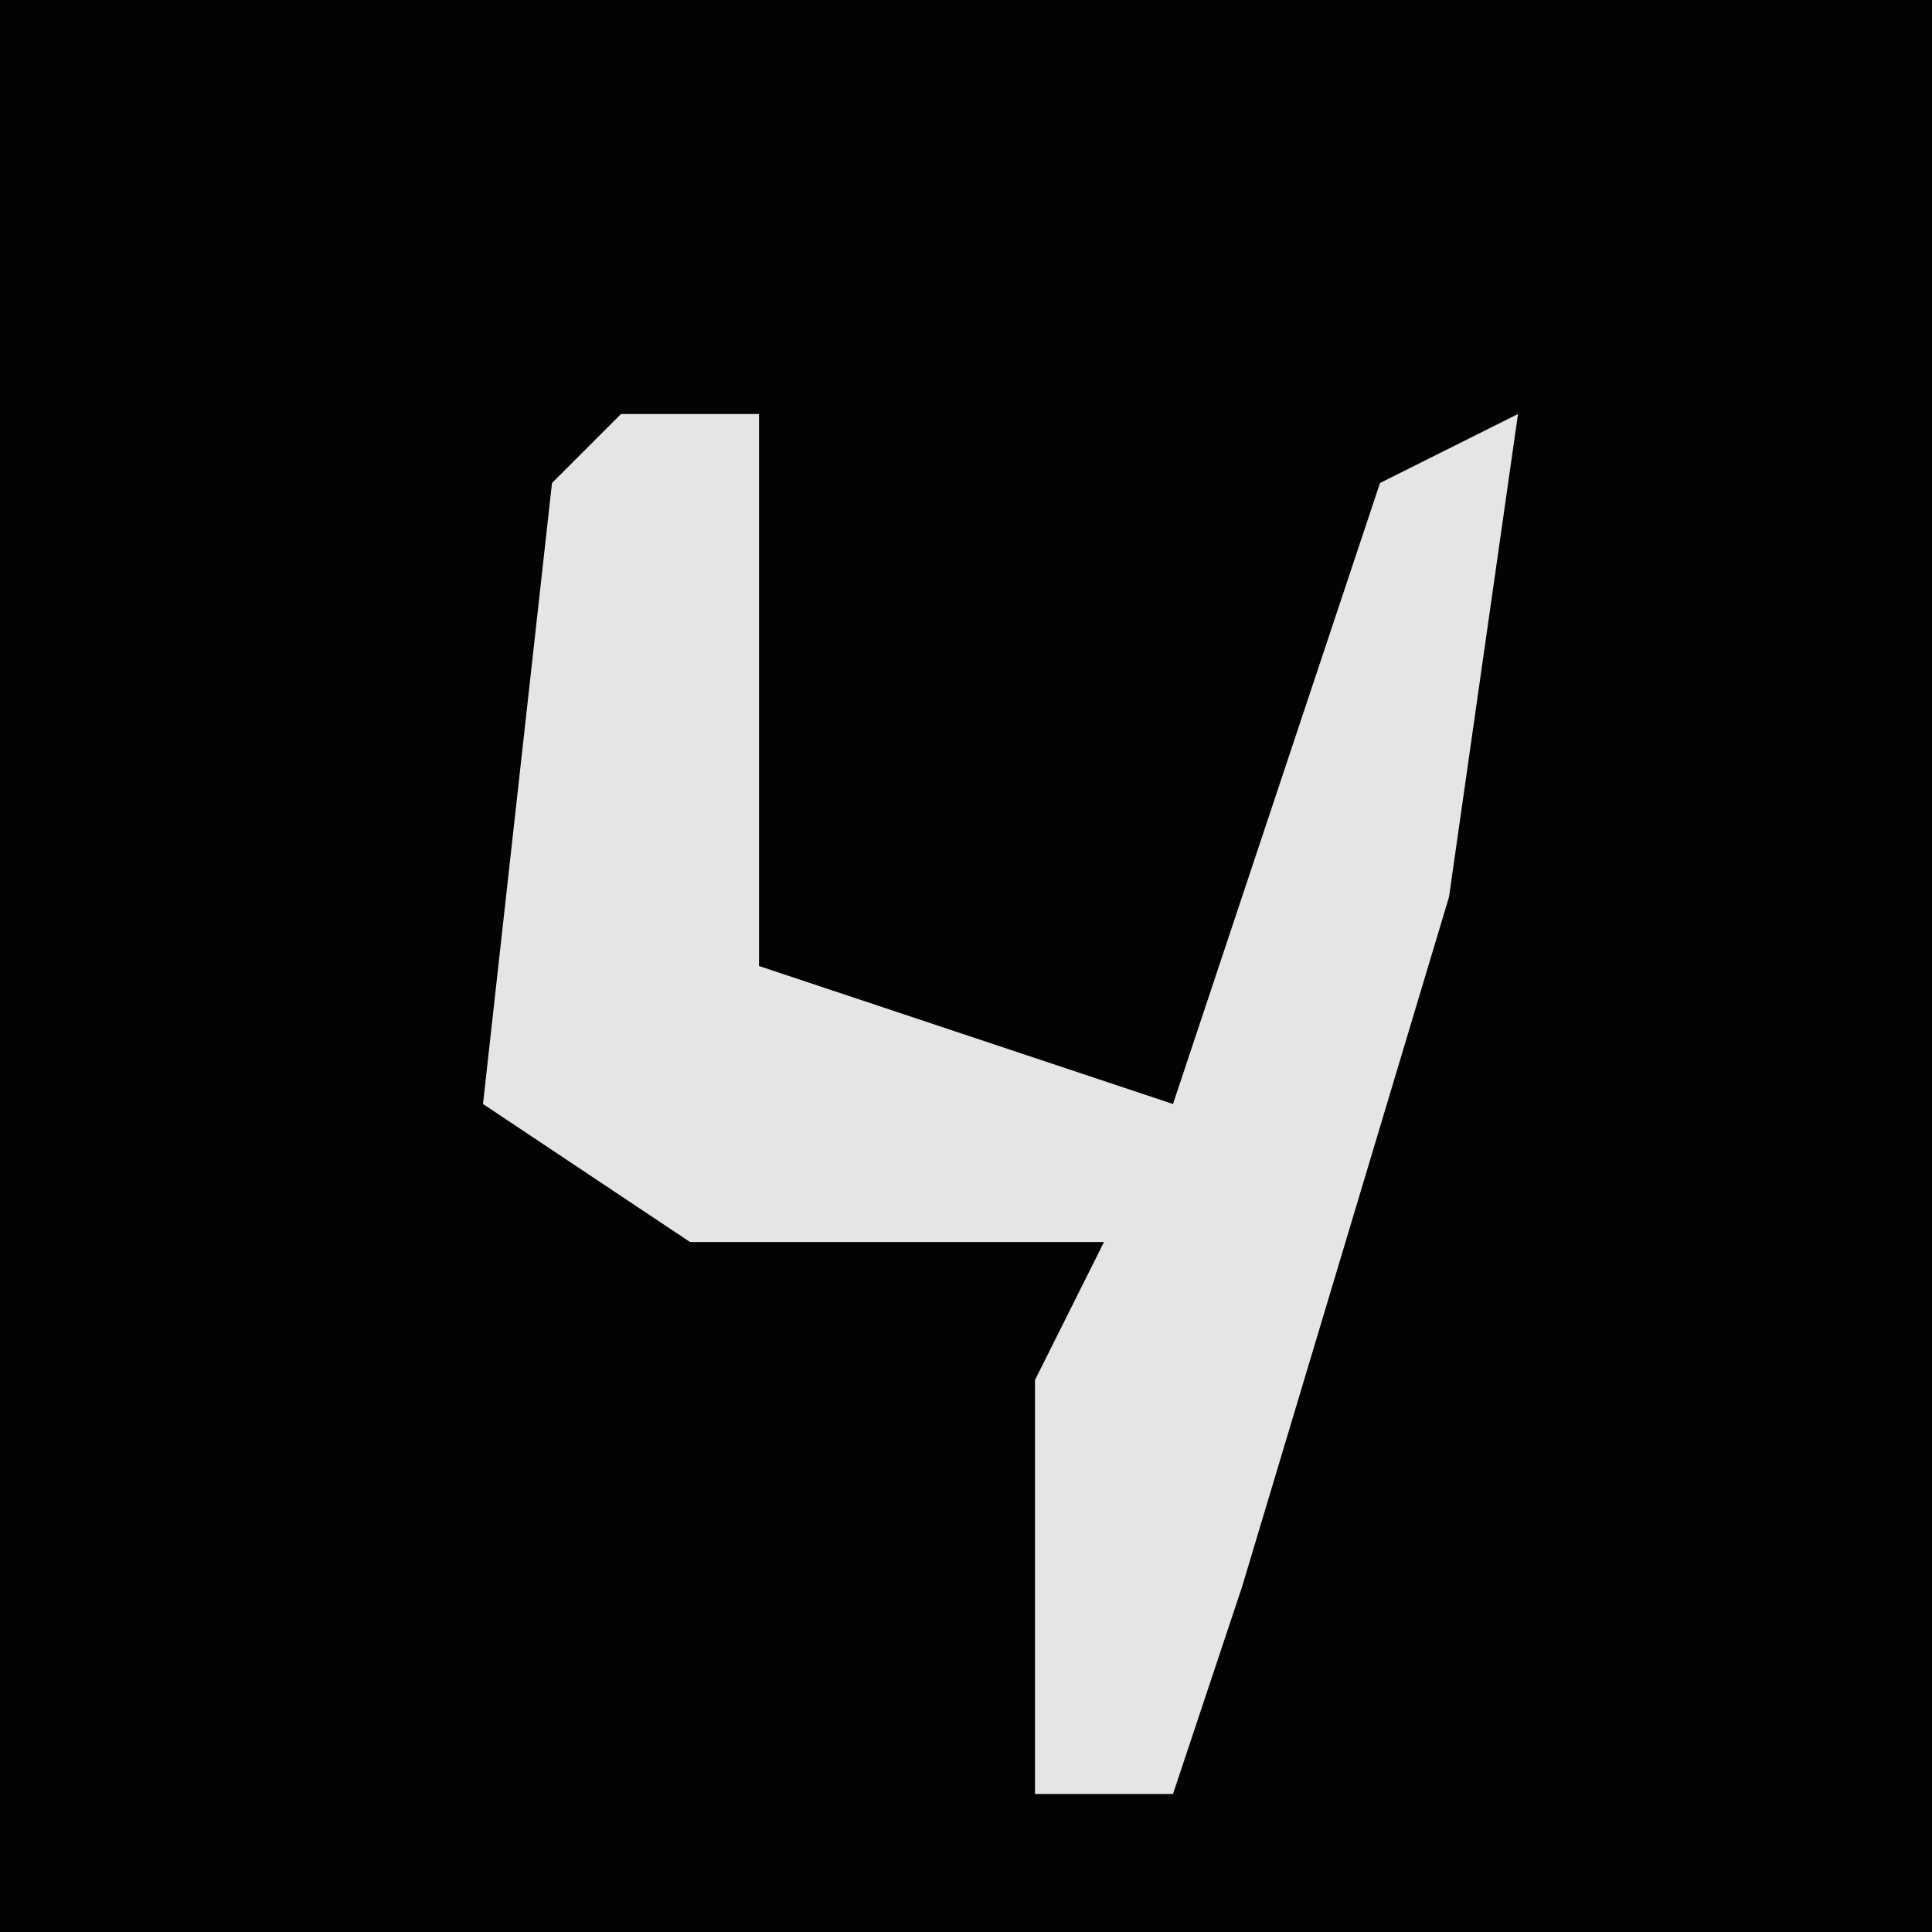 <?xml version="1.0" encoding="UTF-8"?>
<svg version="1.1" xmlns="http://www.w3.org/2000/svg" width="28" height="28">
<path d="M0,0 L28,0 L28,28 L0,28 Z " fill="#030303" transform="translate(0,0)"/>
<path d="M0,0 L2,0 L2,8 L8,10 L11,1 L13,0 L12,7 L9,17 L8,20 L6,20 L6,14 L7,12 L1,12 L-2,10 L-1,1 Z " fill="#E5E5E5" transform="translate(9,6)"/>
</svg>

